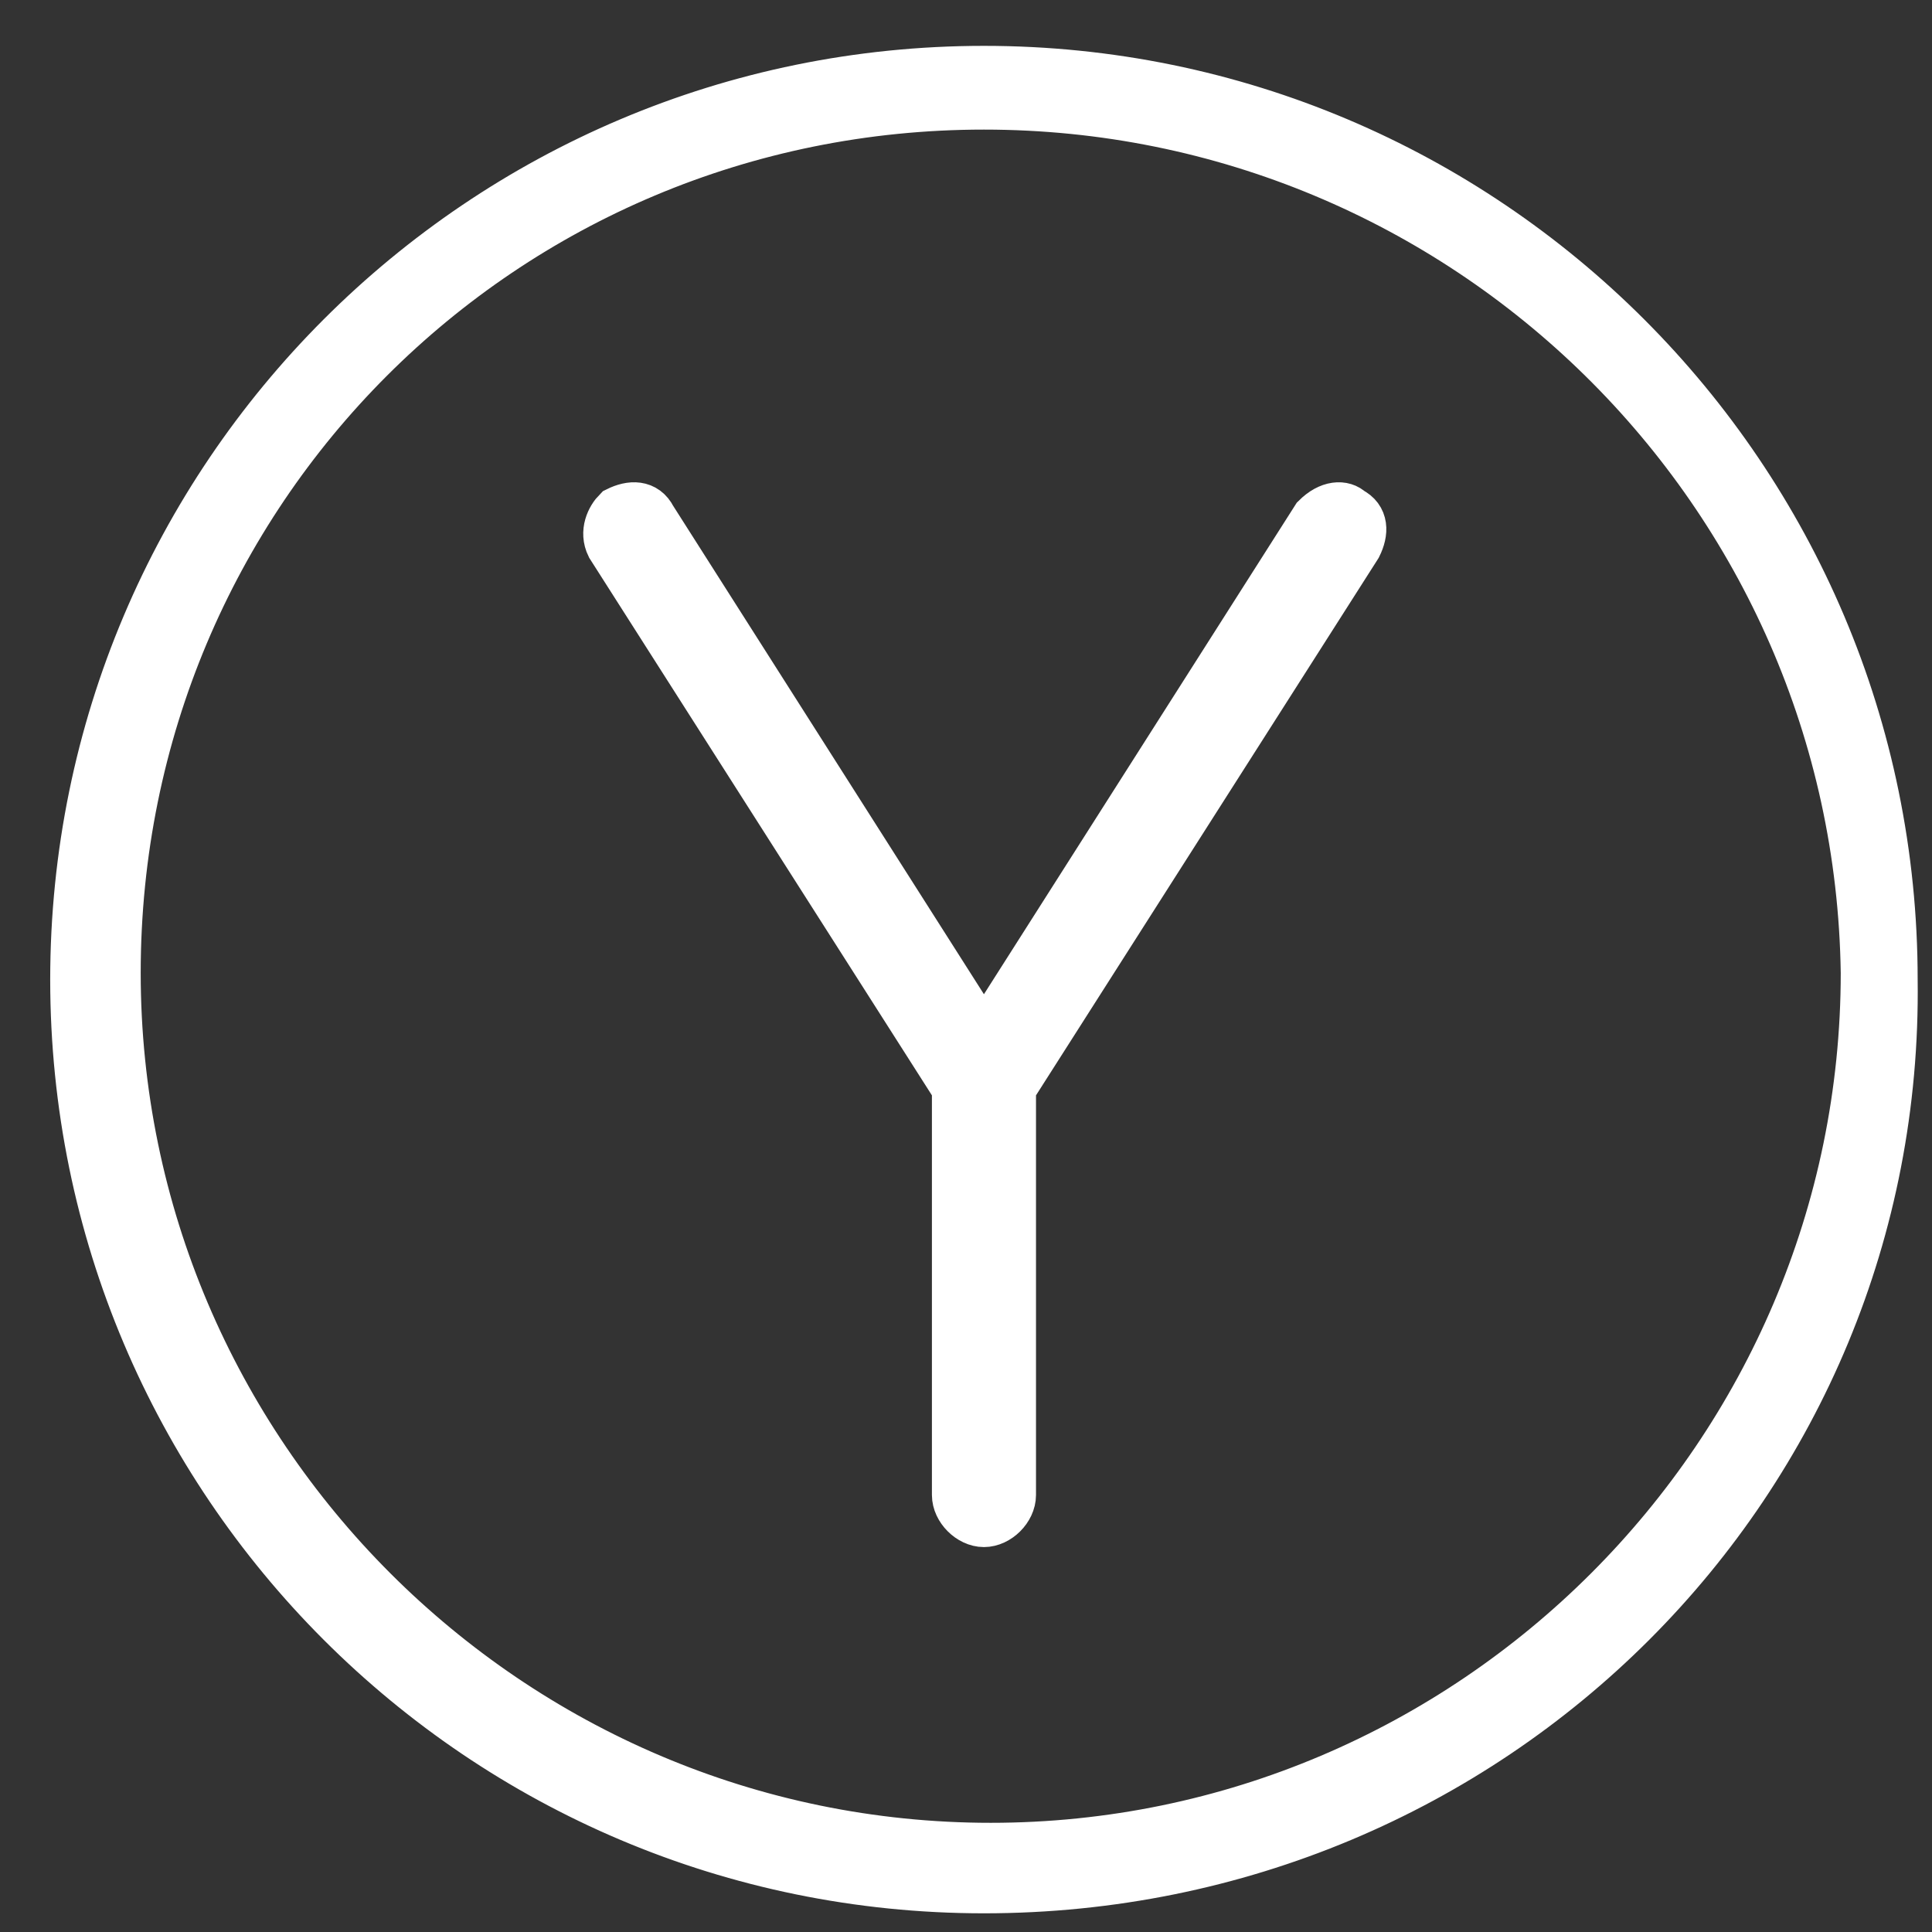 <svg width="32" height="32" viewBox="0 0 32 32" fill="none" xmlns="http://www.w3.org/2000/svg">
<rect x="0" y="0" width="32" height="32" fill="#333333" stroke="none"/>
<path d="M16.297 31.278C7.984 31.278 1.244 24.538 1.244 16.225C1.244 7.912 7.984 1.172 16.297 1.172C24.61 1.172 31.35 7.912 31.35 16.225C31.462 24.538 24.722 31.278 16.297 31.278ZM16.297 1.734C8.321 1.734 1.918 8.137 1.918 16.113C1.918 24.089 8.434 30.604 16.409 30.604C24.385 30.604 30.901 24.089 30.901 16.113C30.788 8.137 24.273 1.734 16.297 1.734Z" fill="white" stroke="white" stroke-width="0.825" stroke-miterlimit="10"/>
<path d="M22.363 8.474C22.251 8.362 22.026 8.362 21.802 8.586L16.297 17.236L10.793 8.586C10.681 8.362 10.456 8.362 10.231 8.474C10.119 8.586 10.007 8.811 10.119 9.036L15.848 18.022V24.762C15.848 24.987 16.073 25.212 16.297 25.212C16.522 25.212 16.747 24.987 16.747 24.762V18.022L22.476 9.036C22.588 8.811 22.588 8.586 22.363 8.474Z" fill="white" stroke="white" stroke-width="0.825" stroke-miterlimit="10"/>
</svg>
